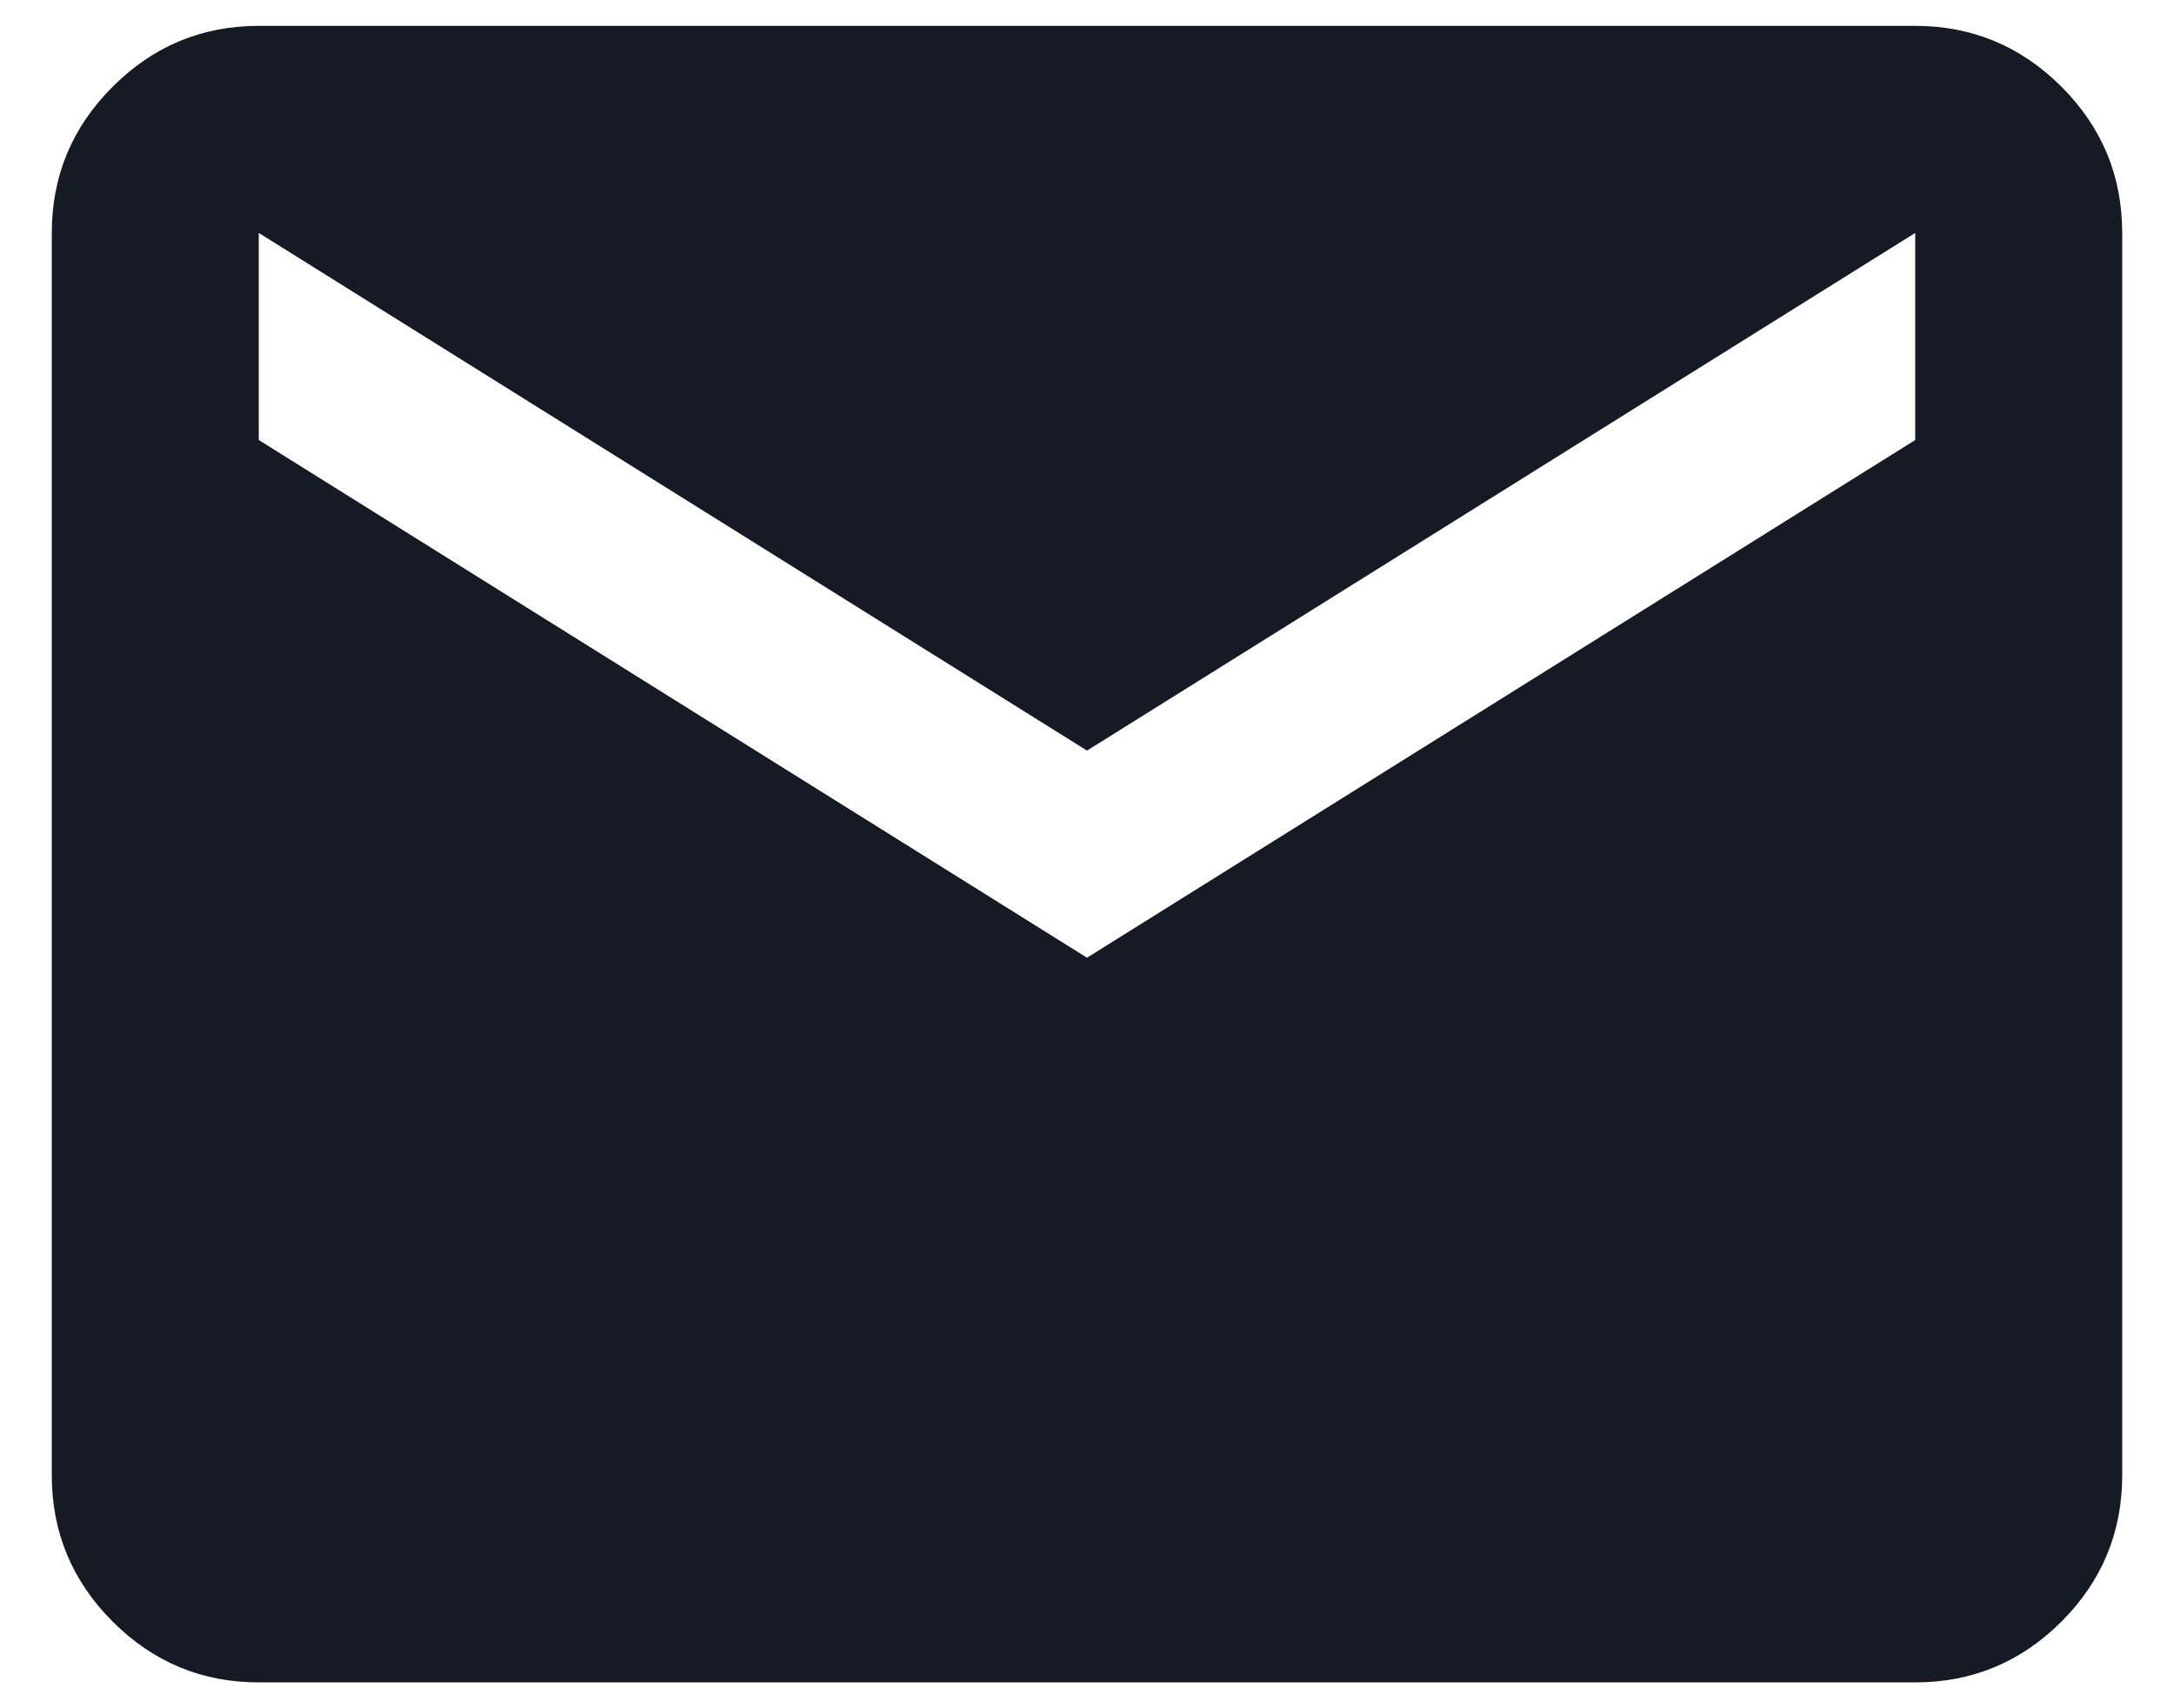 <svg width="28" height="22" viewBox="0 0 28 22" fill="none" xmlns="http://www.w3.org/2000/svg">
<path d="M3.333 21.667C2.6 21.667 1.973 21.406 1.451 20.884C0.928 20.361 0.667 19.733 0.667 19V3C0.667 2.267 0.928 1.639 1.451 1.117C1.973 0.595 2.6 0.333 3.333 0.333H24.667C25.4 0.333 26.028 0.595 26.551 1.117C27.073 1.639 27.333 2.267 27.333 3V19C27.333 19.733 27.073 20.361 26.551 20.884C26.028 21.406 25.4 21.667 24.667 21.667H3.333ZM14 12.334L24.667 5.667V3L14 9.667L3.333 3V5.667L14 12.334Z" fill="#161A25"/>
</svg>

